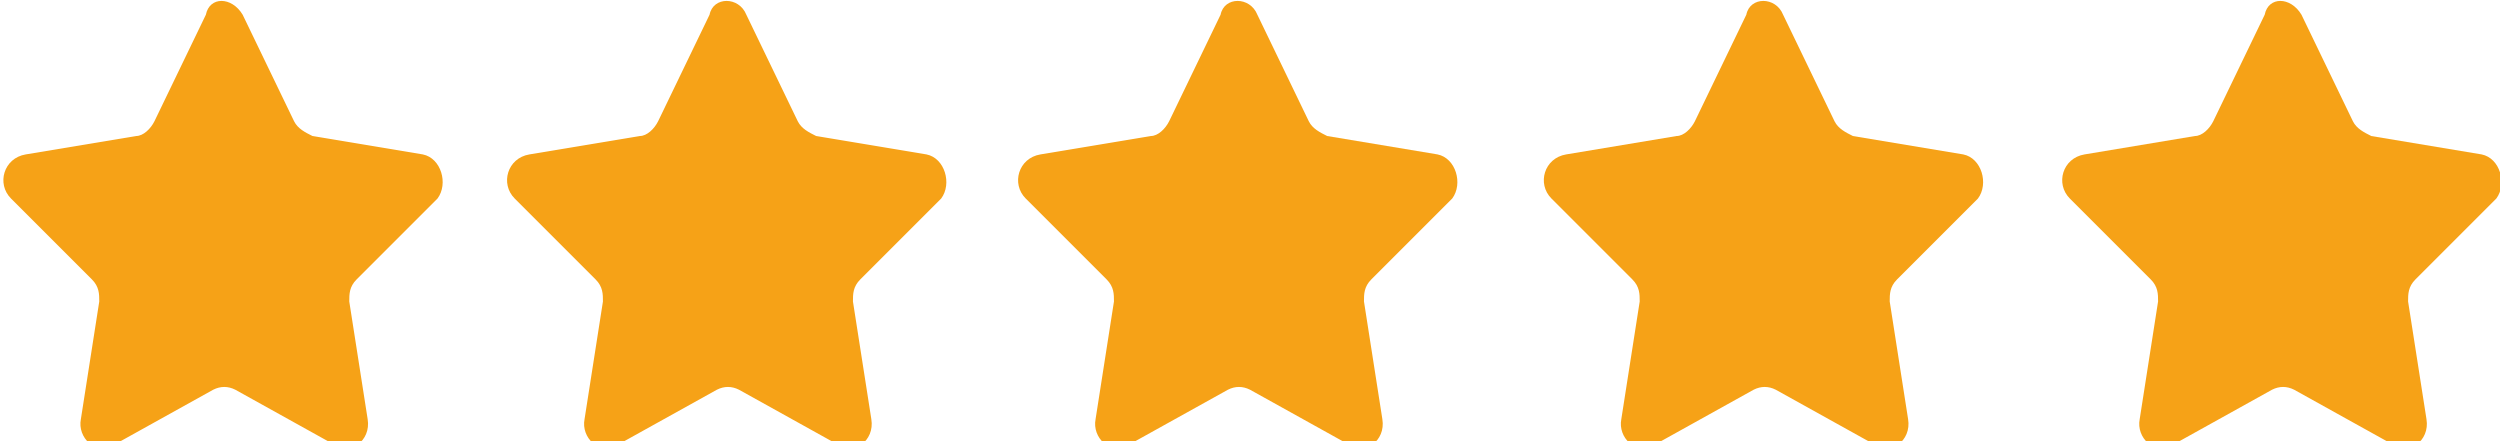 <?xml version="1.0" encoding="utf-8"?>
<!-- Generator: Adobe Illustrator 19.0.0, SVG Export Plug-In . SVG Version: 6.00 Build 0)  -->
<svg version="1.1" id="Шар_1" xmlns="http://www.w3.org/2000/svg" xmlns:xlink="http://www.w3.org/1999/xlink" x="0px" y="0px"
	 viewBox="0 0 68 12" style="enable-background:new 0 0 68 12;" xml:space="preserve">
<style type="text/css">
	.st0{fill:#F6A217;}
</style>
<g id="Page-1">
	<g id="Artboard-2" transform="translate(-1539, -415)">
		<path id="Shape" class="st0" d="M1545.6,415.4l1.4,2.9c0.1,0.2,0.3,0.3,0.5,0.4l3,0.5c0.5,0.1,0.7,0.8,0.4,1.2l-2.2,2.2
			c-0.2,0.2-0.2,0.4-0.2,0.6l0.5,3.2c0.1,0.6-0.5,1-0.9,0.7l-2.7-1.5c-0.2-0.1-0.4-0.1-0.6,0l-2.7,1.5c-0.5,0.3-1-0.2-0.9-0.7
			l0.5-3.2c0-0.2,0-0.4-0.2-0.6l-2.2-2.2c-0.4-0.4-0.2-1.1,0.4-1.2l3-0.5c0.2,0,0.4-0.2,0.5-0.4l1.4-2.9
			C1544.7,414.9,1545.3,414.9,1545.6,415.4z"/>
	</g>
</g>
<g id="Page-1_1_">
	<g id="Artboard-2_1_" transform="translate(-1539, -415)">
		<path id="Shape_1_" class="st0" d="M1559.3,415.4l1.4,2.9c0.1,0.2,0.3,0.3,0.5,0.4l3,0.5c0.5,0.1,0.7,0.8,0.4,1.2l-2.2,2.2
			c-0.2,0.2-0.2,0.4-0.2,0.6l0.5,3.2c0.1,0.6-0.5,1-0.9,0.7l-2.7-1.5c-0.2-0.1-0.4-0.1-0.6,0l-2.7,1.5c-0.5,0.3-1-0.2-0.9-0.7
			l0.5-3.2c0-0.2,0-0.4-0.2-0.6l-2.2-2.2c-0.4-0.4-0.2-1.1,0.4-1.2l3-0.5c0.2,0,0.4-0.2,0.5-0.4l1.4-2.9
			C1558.4,414.9,1559.1,414.9,1559.3,415.4z"/>
	</g>
</g>
<g id="Page-1_2_">
	<g id="Artboard-2_2_" transform="translate(-1539, -415)">
		<path id="Shape_2_" class="st0" d="M1573.2,415.4l1.4,2.9c0.1,0.2,0.3,0.3,0.5,0.4l3,0.5c0.5,0.1,0.7,0.8,0.4,1.2l-2.2,2.2
			c-0.2,0.2-0.2,0.4-0.2,0.6l0.5,3.2c0.1,0.6-0.5,1-0.9,0.7l-2.7-1.5c-0.2-0.1-0.4-0.1-0.6,0l-2.7,1.5c-0.5,0.3-1-0.2-0.9-0.7
			l0.5-3.2c0-0.2,0-0.4-0.2-0.6l-2.2-2.2c-0.4-0.4-0.2-1.1,0.4-1.2l3-0.5c0.2,0,0.4-0.2,0.5-0.4l1.4-2.9
			C1572.3,414.9,1573,414.9,1573.2,415.4z"/>
	</g>
</g>
<g id="Page-1_3_">
	<g id="Artboard-2_3_" transform="translate(-1539, -415)">
		<path id="Shape_3_" class="st0" d="M1587.5,415.4l1.4,2.9c0.1,0.2,0.3,0.3,0.5,0.4l3,0.5c0.5,0.1,0.7,0.8,0.4,1.2l-2.2,2.2
			c-0.2,0.2-0.2,0.4-0.2,0.6l0.5,3.2c0.1,0.6-0.5,1-0.9,0.7l-2.7-1.5c-0.2-0.1-0.4-0.1-0.6,0l-2.7,1.5c-0.5,0.3-1-0.2-0.9-0.7
			l0.5-3.2c0-0.2,0-0.4-0.2-0.6l-2.2-2.2c-0.4-0.4-0.2-1.1,0.4-1.2l3-0.5c0.2,0,0.4-0.2,0.5-0.4l1.4-2.9
			C1586.6,414.9,1587.3,414.9,1587.5,415.4z"/>
	</g>
</g>
<g id="Page-1_4_">
	<g id="Artboard-2_4_" transform="translate(-1539, -415)">
		<path id="Shape_4_" class="st0" d="M1601.6,415.4l1.4,2.9c0.1,0.2,0.3,0.3,0.5,0.4l3,0.5c0.5,0.1,0.7,0.8,0.4,1.2l-2.2,2.2
			c-0.2,0.2-0.2,0.4-0.2,0.6l0.5,3.2c0.1,0.6-0.5,1-0.9,0.7l-2.7-1.5c-0.2-0.1-0.4-0.1-0.6,0l-2.7,1.5c-0.5,0.3-1-0.2-0.9-0.7
			l0.5-3.2c0-0.2,0-0.4-0.2-0.6l-2.2-2.2c-0.4-0.4-0.2-1.1,0.4-1.2l3-0.5c0.2,0,0.4-0.2,0.5-0.4l1.4-2.9
			C1600.7,414.9,1601.3,414.9,1601.6,415.4z"/>
	</g>
</g>
</svg>
